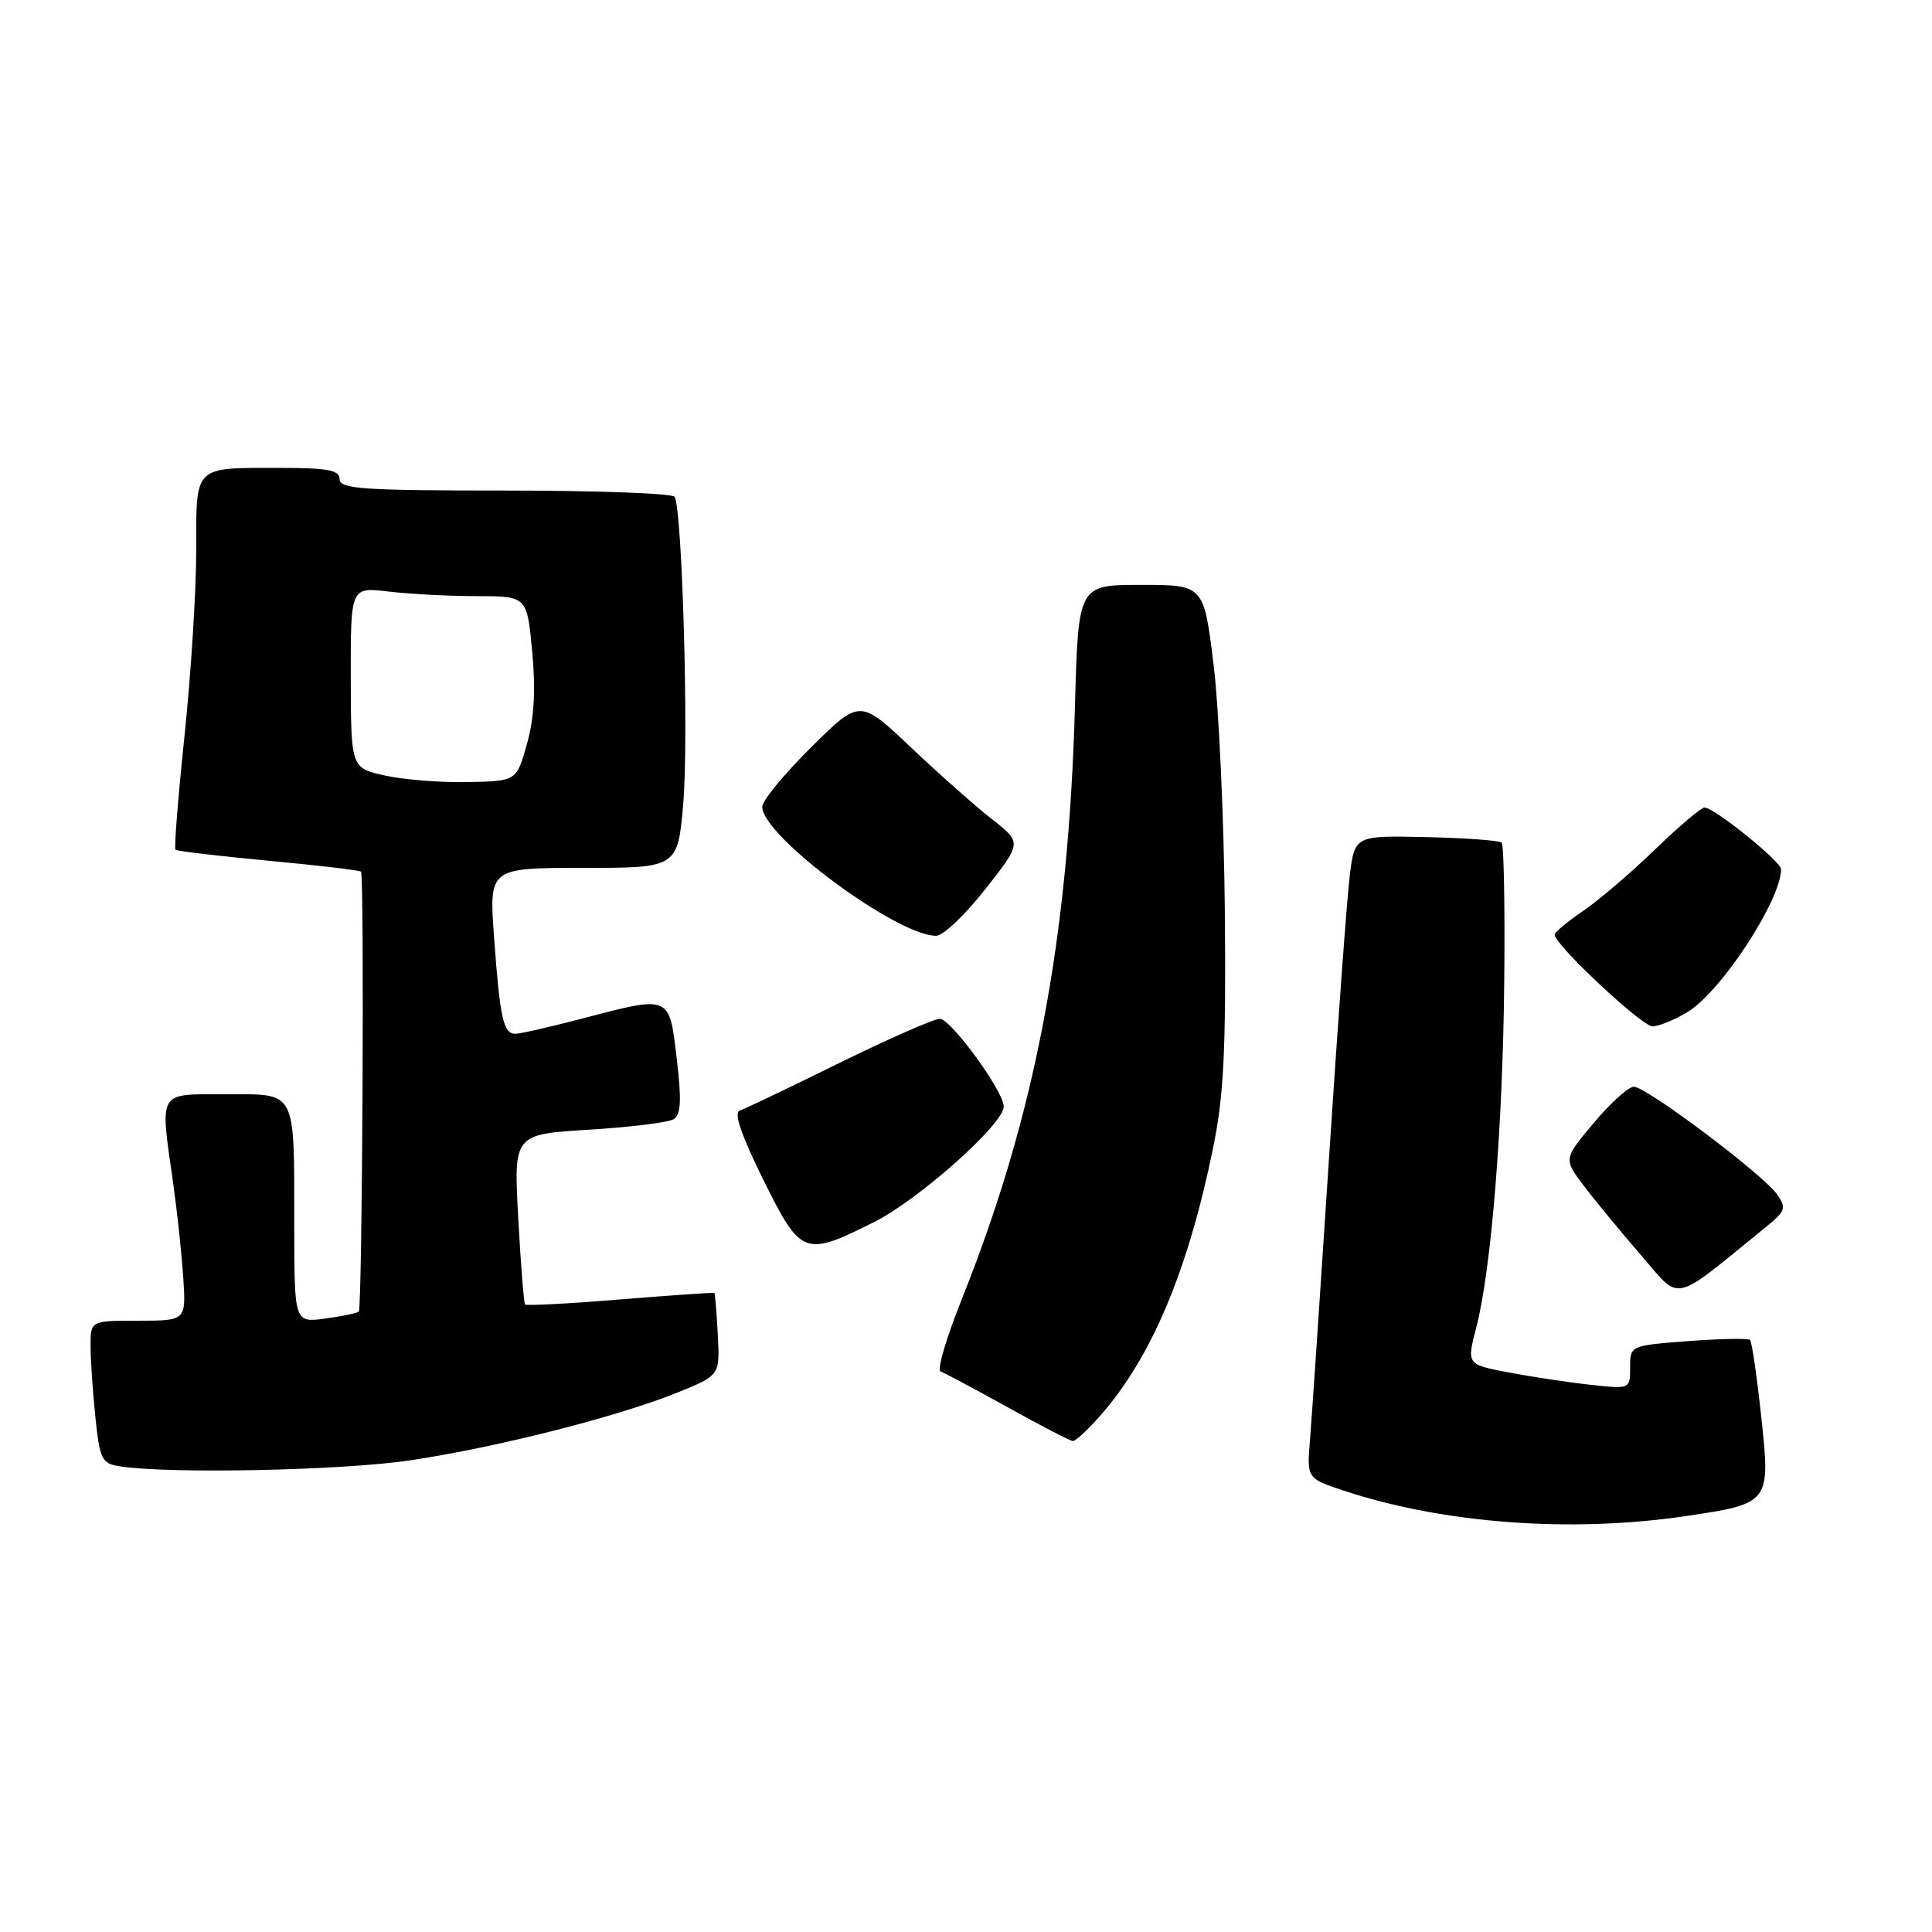 <?xml version="1.0" encoding="UTF-8" standalone="no"?>
<!DOCTYPE svg PUBLIC "-//W3C//DTD SVG 1.1//EN" "http://www.w3.org/Graphics/SVG/1.1/DTD/svg11.dtd" >
<svg xmlns="http://www.w3.org/2000/svg" xmlns:xlink="http://www.w3.org/1999/xlink" version="1.1" viewBox="0 0 256 256">
 <g >
 <path fill="currentColor"
d=" M 223.43 200.88 C 234.57 199.23 234.62 199.16 233.36 187.61 C 232.79 182.32 232.13 177.79 231.89 177.55 C 231.65 177.32 227.98 177.38 223.73 177.70 C 216.01 178.29 216.00 178.29 216.00 181.18 C 216.00 184.07 216.00 184.07 210.75 183.49 C 207.86 183.18 202.99 182.44 199.92 181.86 C 194.34 180.80 194.34 180.80 195.60 175.96 C 197.60 168.26 199.13 149.35 199.32 130.03 C 199.42 120.21 199.27 111.94 198.98 111.65 C 198.70 111.37 194.20 111.04 188.98 110.92 C 179.50 110.71 179.50 110.71 178.84 116.11 C 178.48 119.07 177.24 135.90 176.10 153.50 C 174.95 171.10 173.82 187.84 173.59 190.70 C 173.16 195.89 173.16 195.89 177.94 197.48 C 191.20 201.89 208.16 203.15 223.43 200.88 Z  M 54.43 193.49 C 66.01 191.75 81.99 187.68 89.87 184.48 C 95.39 182.23 95.39 182.23 95.11 176.86 C 94.96 173.91 94.75 171.43 94.66 171.33 C 94.57 171.24 88.96 171.63 82.18 172.18 C 75.41 172.74 69.74 173.04 69.57 172.85 C 69.41 172.66 69.00 167.50 68.67 161.40 C 68.06 150.30 68.06 150.30 78.05 149.69 C 83.54 149.36 88.60 148.73 89.28 148.29 C 90.23 147.69 90.33 145.75 89.67 140.25 C 88.67 131.79 88.89 131.88 77.00 135.00 C 72.88 136.08 68.97 136.97 68.32 136.98 C 66.70 137.01 66.25 135.00 65.47 124.25 C 64.79 115.00 64.79 115.00 77.30 115.00 C 89.82 115.00 89.82 115.00 90.55 106.25 C 91.26 97.67 90.40 67.46 89.39 65.83 C 89.11 65.37 79.01 65.00 66.94 65.00 C 48.10 65.00 45.00 64.79 45.00 63.50 C 45.00 62.29 43.45 62.00 37.08 62.00 C 25.56 62.00 26.00 61.56 26.00 72.98 C 26.00 78.35 25.30 89.38 24.45 97.49 C 23.60 105.60 23.06 112.39 23.25 112.59 C 23.44 112.78 28.98 113.43 35.55 114.05 C 42.12 114.66 47.65 115.31 47.83 115.50 C 48.30 115.97 48.01 173.32 47.54 173.79 C 47.33 174.00 45.33 174.41 43.08 174.72 C 39.00 175.26 39.00 175.26 38.99 162.38 C 38.97 144.15 39.41 145.00 29.88 145.00 C 20.80 145.00 21.18 144.35 22.95 156.81 C 23.47 160.49 24.07 166.09 24.28 169.25 C 24.66 175.00 24.66 175.00 18.33 175.00 C 12.00 175.00 12.00 175.00 12.00 178.35 C 12.00 180.20 12.29 184.45 12.64 187.80 C 13.22 193.40 13.49 193.93 15.89 194.30 C 22.54 195.32 45.44 194.85 54.43 193.49 Z  M 145.83 187.54 C 152.60 179.83 157.43 168.34 160.75 152.07 C 162.16 145.18 162.46 139.09 162.30 121.00 C 162.19 108.62 161.51 93.78 160.80 88.00 C 159.50 77.50 159.50 77.50 151.19 77.50 C 142.88 77.50 142.88 77.50 142.44 93.50 C 141.57 124.70 137.15 147.88 127.43 172.18 C 125.40 177.26 124.13 181.55 124.62 181.72 C 125.10 181.89 129.10 184.02 133.50 186.46 C 137.90 188.90 141.79 190.92 142.15 190.95 C 142.50 190.98 144.16 189.44 145.83 187.54 Z  M 234.18 162.43 C 236.58 160.47 236.72 160.04 235.48 158.27 C 233.62 155.62 218.16 144.00 216.50 144.00 C 215.78 144.00 213.39 146.15 211.19 148.78 C 207.18 153.56 207.18 153.56 209.84 157.09 C 211.30 159.03 214.72 163.17 217.42 166.29 C 222.86 172.55 221.28 172.92 234.18 162.43 Z  M 115.78 161.95 C 121.72 158.99 133.00 148.94 133.00 146.63 C 133.00 144.60 126.00 135.00 124.53 135.00 C 123.75 135.00 117.73 137.65 111.16 140.88 C 104.58 144.12 98.66 146.95 98.00 147.17 C 97.20 147.43 98.25 150.49 101.12 156.28 C 106.14 166.40 106.55 166.56 115.78 161.95 Z  M 223.65 134.07 C 228.09 131.36 236.00 119.26 236.00 115.17 C 236.00 114.15 227.12 107.00 225.86 107.00 C 225.41 107.00 222.45 109.51 219.27 112.59 C 216.10 115.66 211.81 119.32 209.75 120.72 C 207.69 122.12 206.00 123.53 206.00 123.85 C 206.00 125.18 217.55 136.00 218.97 136.00 C 219.81 135.99 221.92 135.13 223.65 134.07 Z  M 130.56 117.82 C 135.41 111.65 135.41 111.65 131.47 108.57 C 129.30 106.88 124.47 102.60 120.73 99.06 C 113.94 92.62 113.94 92.62 107.47 99.03 C 103.91 102.56 101.00 106.10 101.00 106.91 C 101.00 110.78 118.84 124.00 124.05 124.00 C 124.96 124.00 127.89 121.22 130.56 117.82 Z  M 51.00 102.76 C 46.50 101.76 46.50 101.76 46.48 89.77 C 46.46 77.78 46.46 77.78 51.48 78.38 C 54.24 78.71 59.50 78.99 63.16 78.99 C 69.83 79.00 69.83 79.00 70.52 86.34 C 71.00 91.45 70.78 95.18 69.82 98.59 C 68.44 103.50 68.44 103.50 61.97 103.63 C 58.41 103.71 53.48 103.31 51.00 102.76 Z "/>
</g>
</svg>